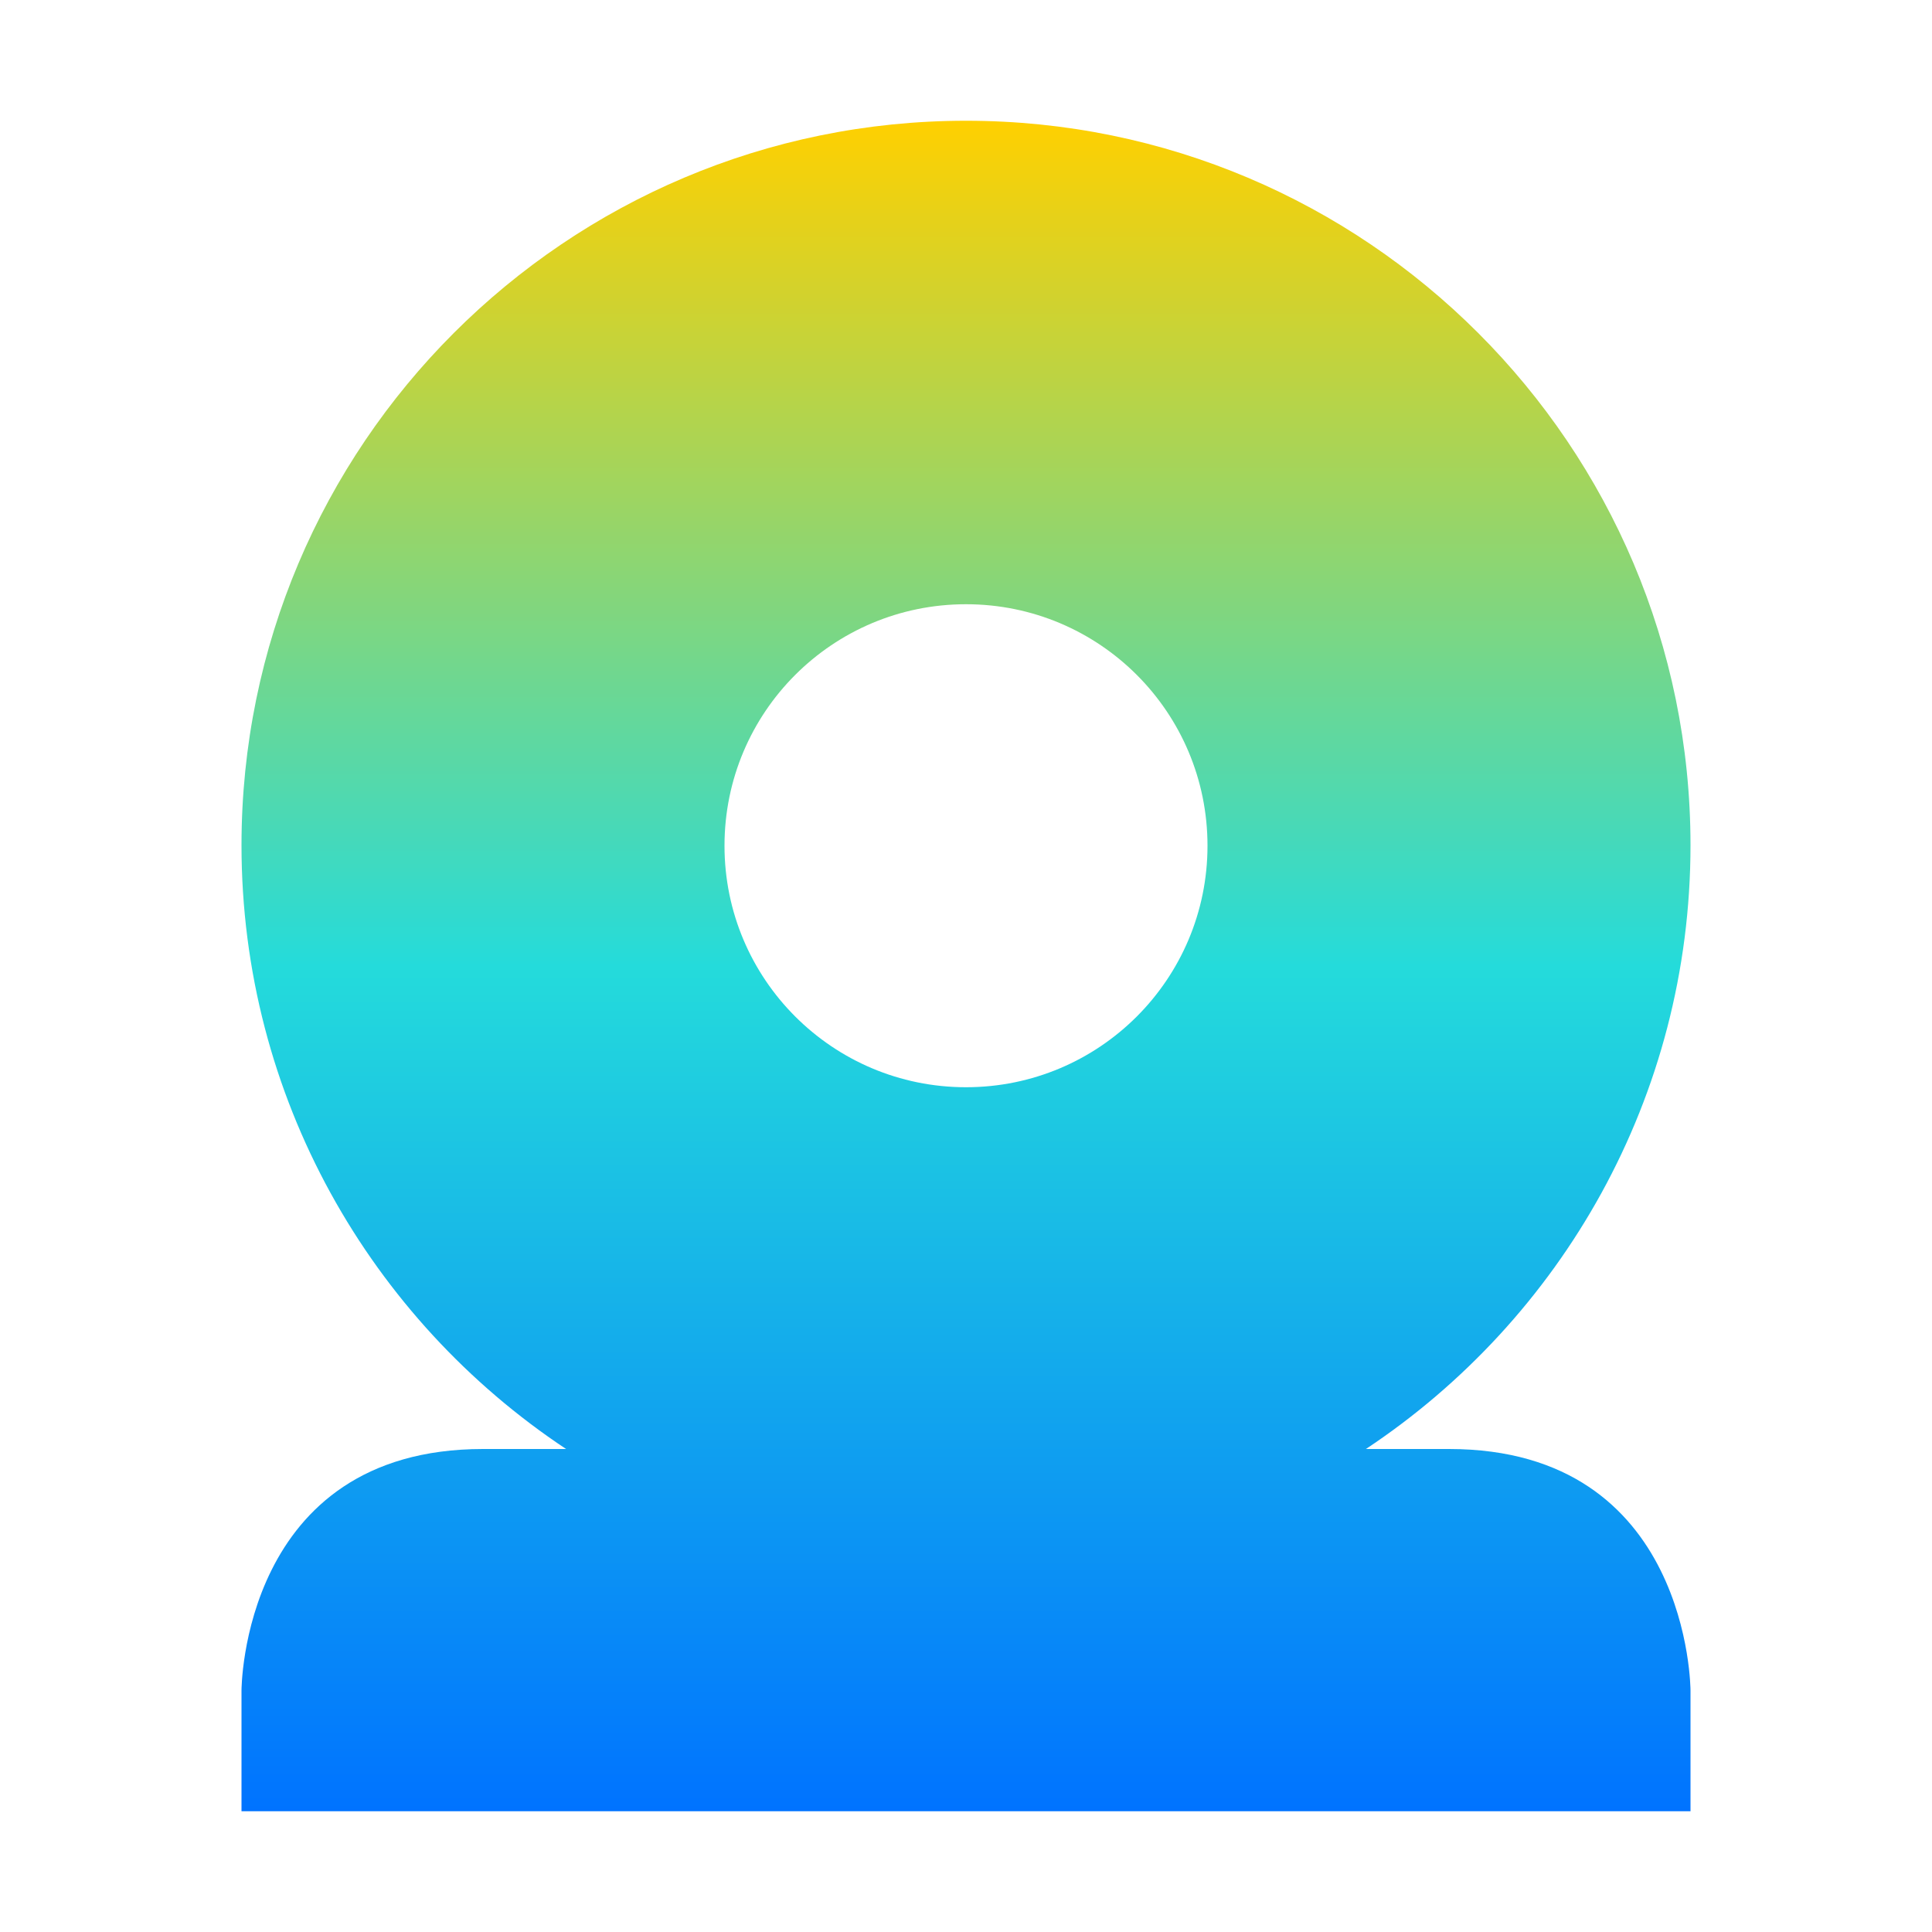 <svg xmlns="http://www.w3.org/2000/svg" xmlns:xlink="http://www.w3.org/1999/xlink" width="16" height="16" viewBox="0 0 16 16" version="1.1"><defs><linearGradient id="linear0" x1="0%" x2="0%" y1="0%" y2="100%"><stop offset="0%" style="stop-color:#ffd000; stop-opacity:1"/><stop offset="50%" style="stop-color:#24dbdb; stop-opacity:1"/><stop offset="100%" style="stop-color:#0073ff; stop-opacity:1"/></linearGradient></defs><g id="surface1"><path style=" stroke:none;fill-rule:nonzero;fill:url(#linear0);fill-opacity:1;" d="M 8 1 C 4.688 1 2 3.688 2 7 C 2 9.086 3.07 10.926 4.688 12 L 4 12 C 2 12 2 14 2 14 L 2 15 L 14 15 L 14 14 C 14 14 14 12 12 12 L 11.312 12 C 12.93 10.926 14 9.086 14 7 C 14 3.688 11.312 1 8 1 Z M 8 5.004 C 9.105 5.004 10 5.898 10 7.004 C 10 8.109 9.105 9.004 8 9.004 C 6.895 9.004 6 8.109 6 7.004 C 6 5.898 6.895 5.004 8 5.004 Z M 8 5.004 "/></g></svg>
